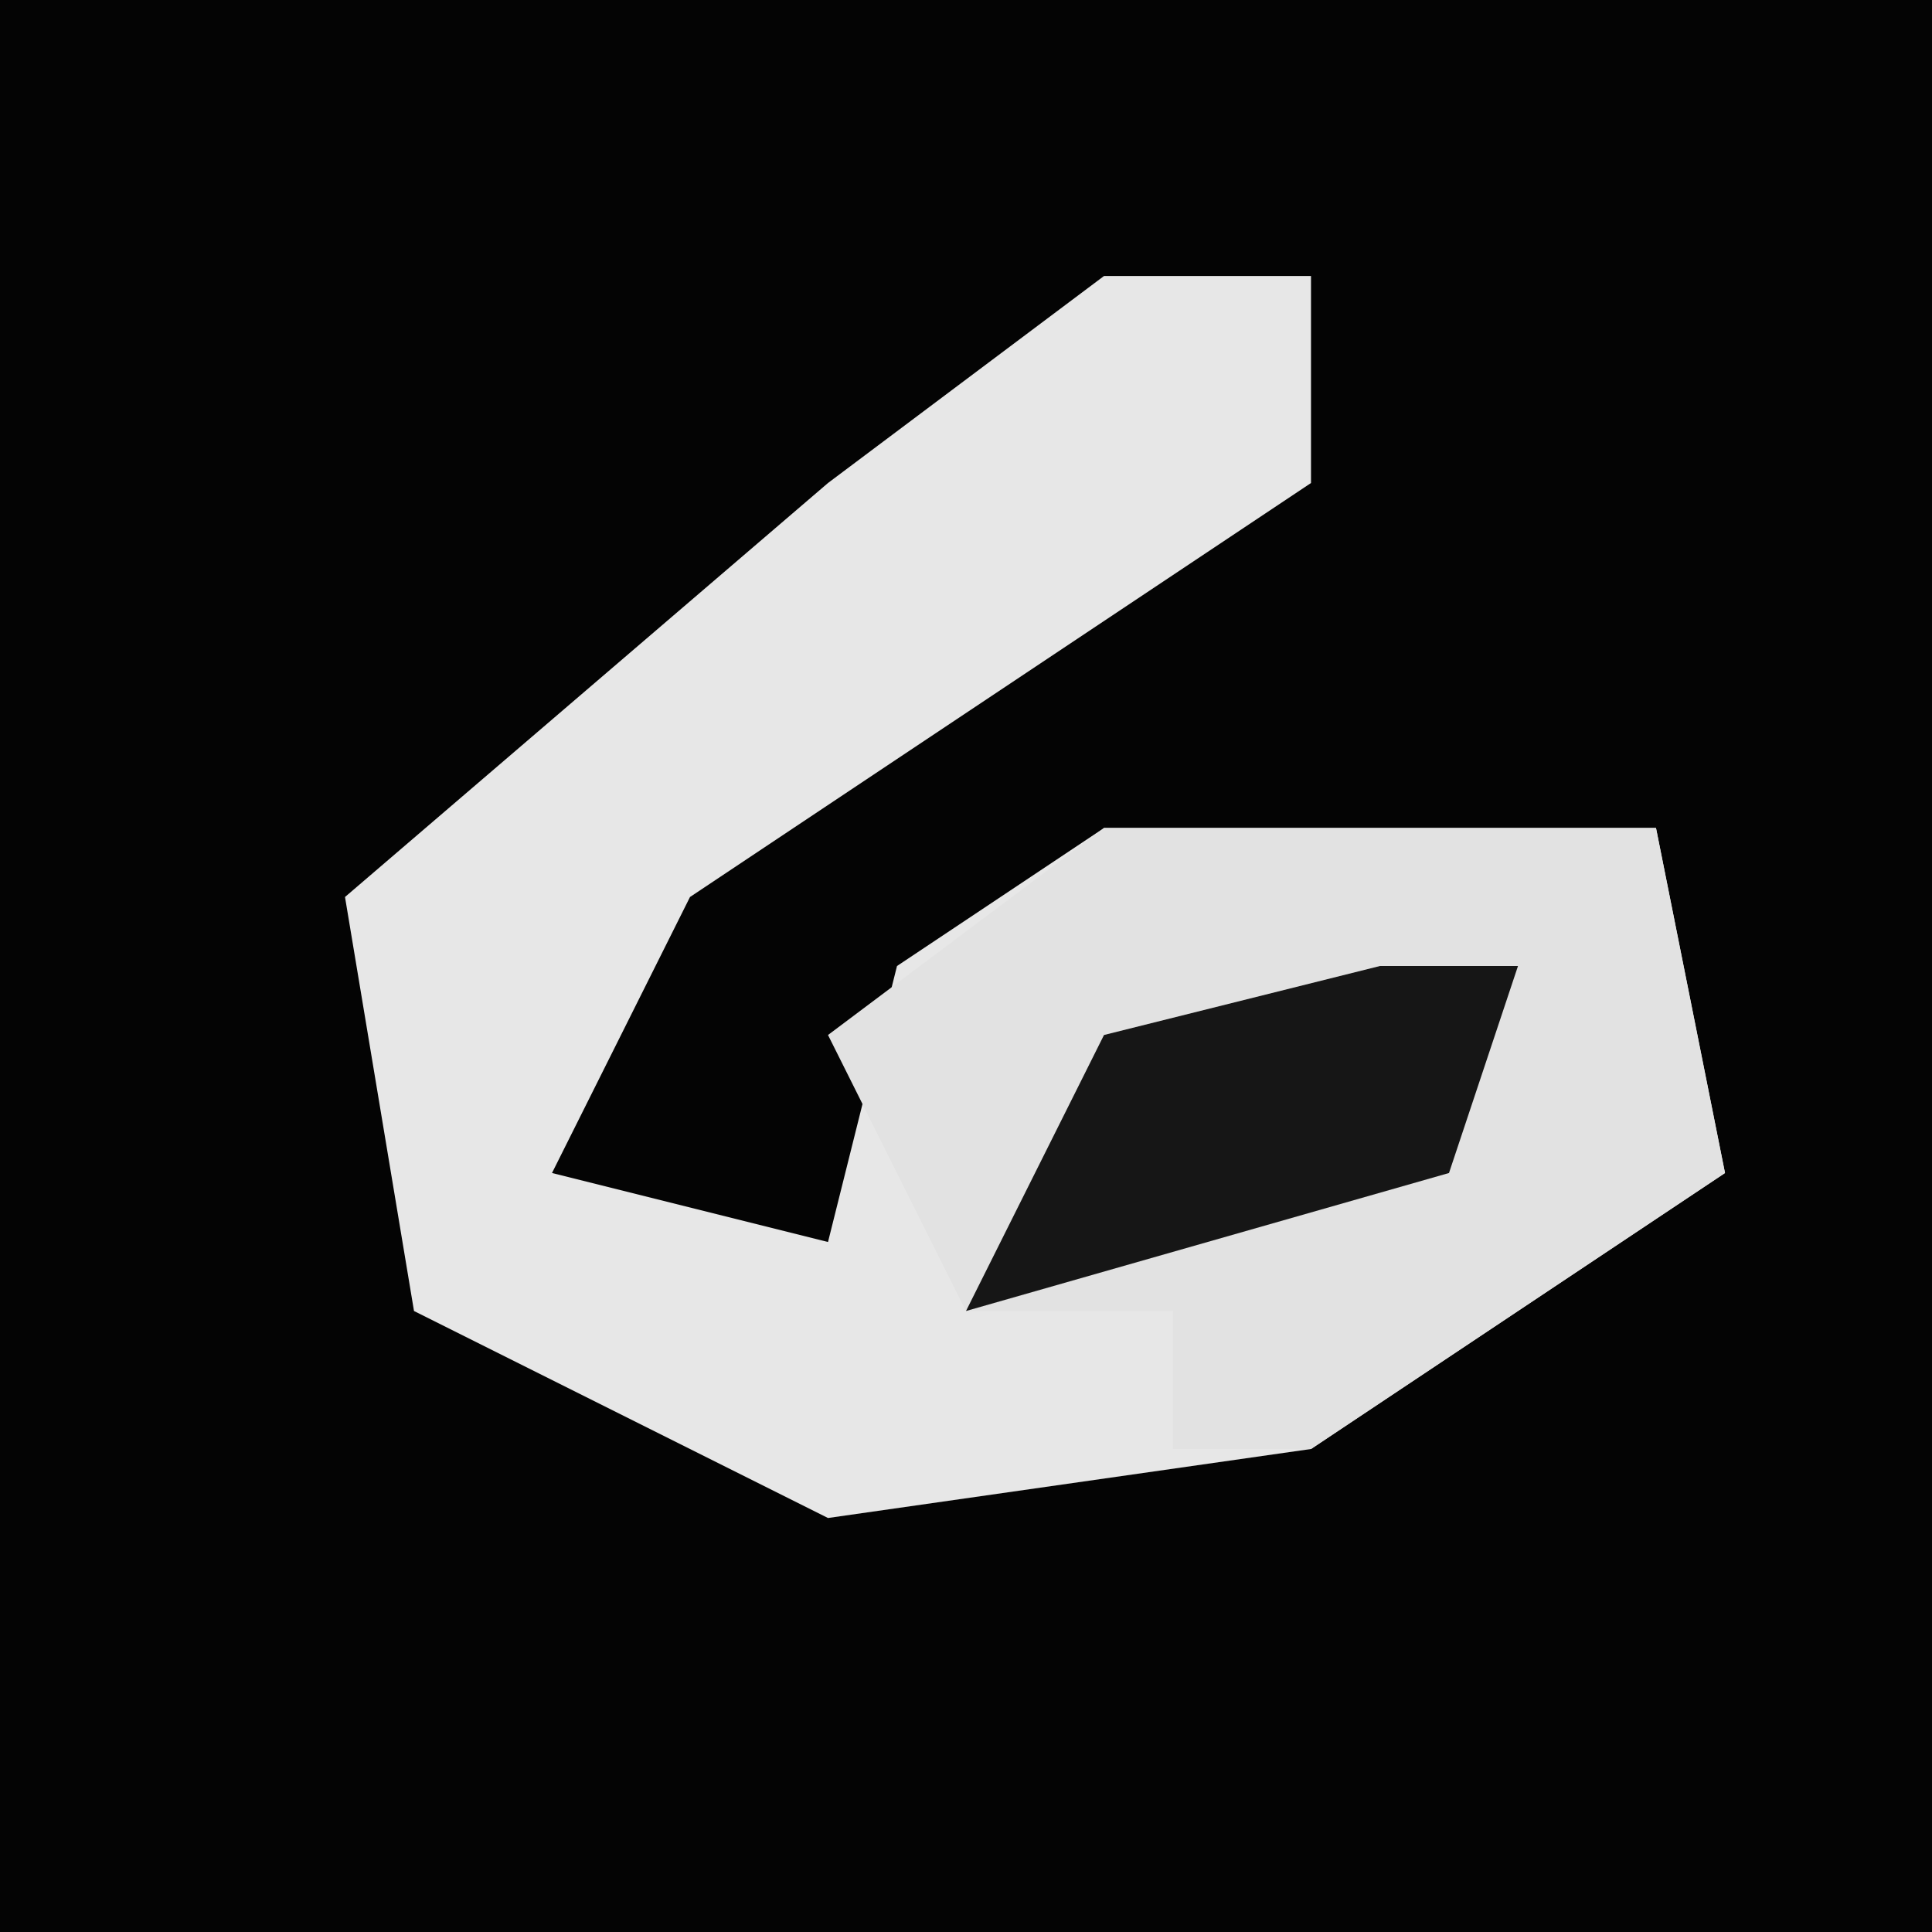 <?xml version="1.0" encoding="UTF-8"?>
<svg version="1.1" xmlns="http://www.w3.org/2000/svg" width="28" height="28">
<path d="M0,0 L28,0 L28,28 L0,28 Z " fill="#040404" transform="translate(0,0)"/>
<path d="M0,0 L3,0 L3,3 L-6,9 L-8,13 L-4,14 L-3,10 L0,8 L8,8 L9,13 L3,17 L-4,18 L-10,15 L-11,9 L-4,3 Z " fill="#E7E7E7" transform="translate(16,4)"/>
<path d="M0,0 L8,0 L9,5 L3,9 L1,9 L1,7 L-2,7 L-4,3 Z " fill="#E2E2E2" transform="translate(16,12)"/>
<path d="M0,0 L2,0 L1,3 L-6,5 L-4,1 Z " fill="#161616" transform="translate(20,14)"/>
</svg>
